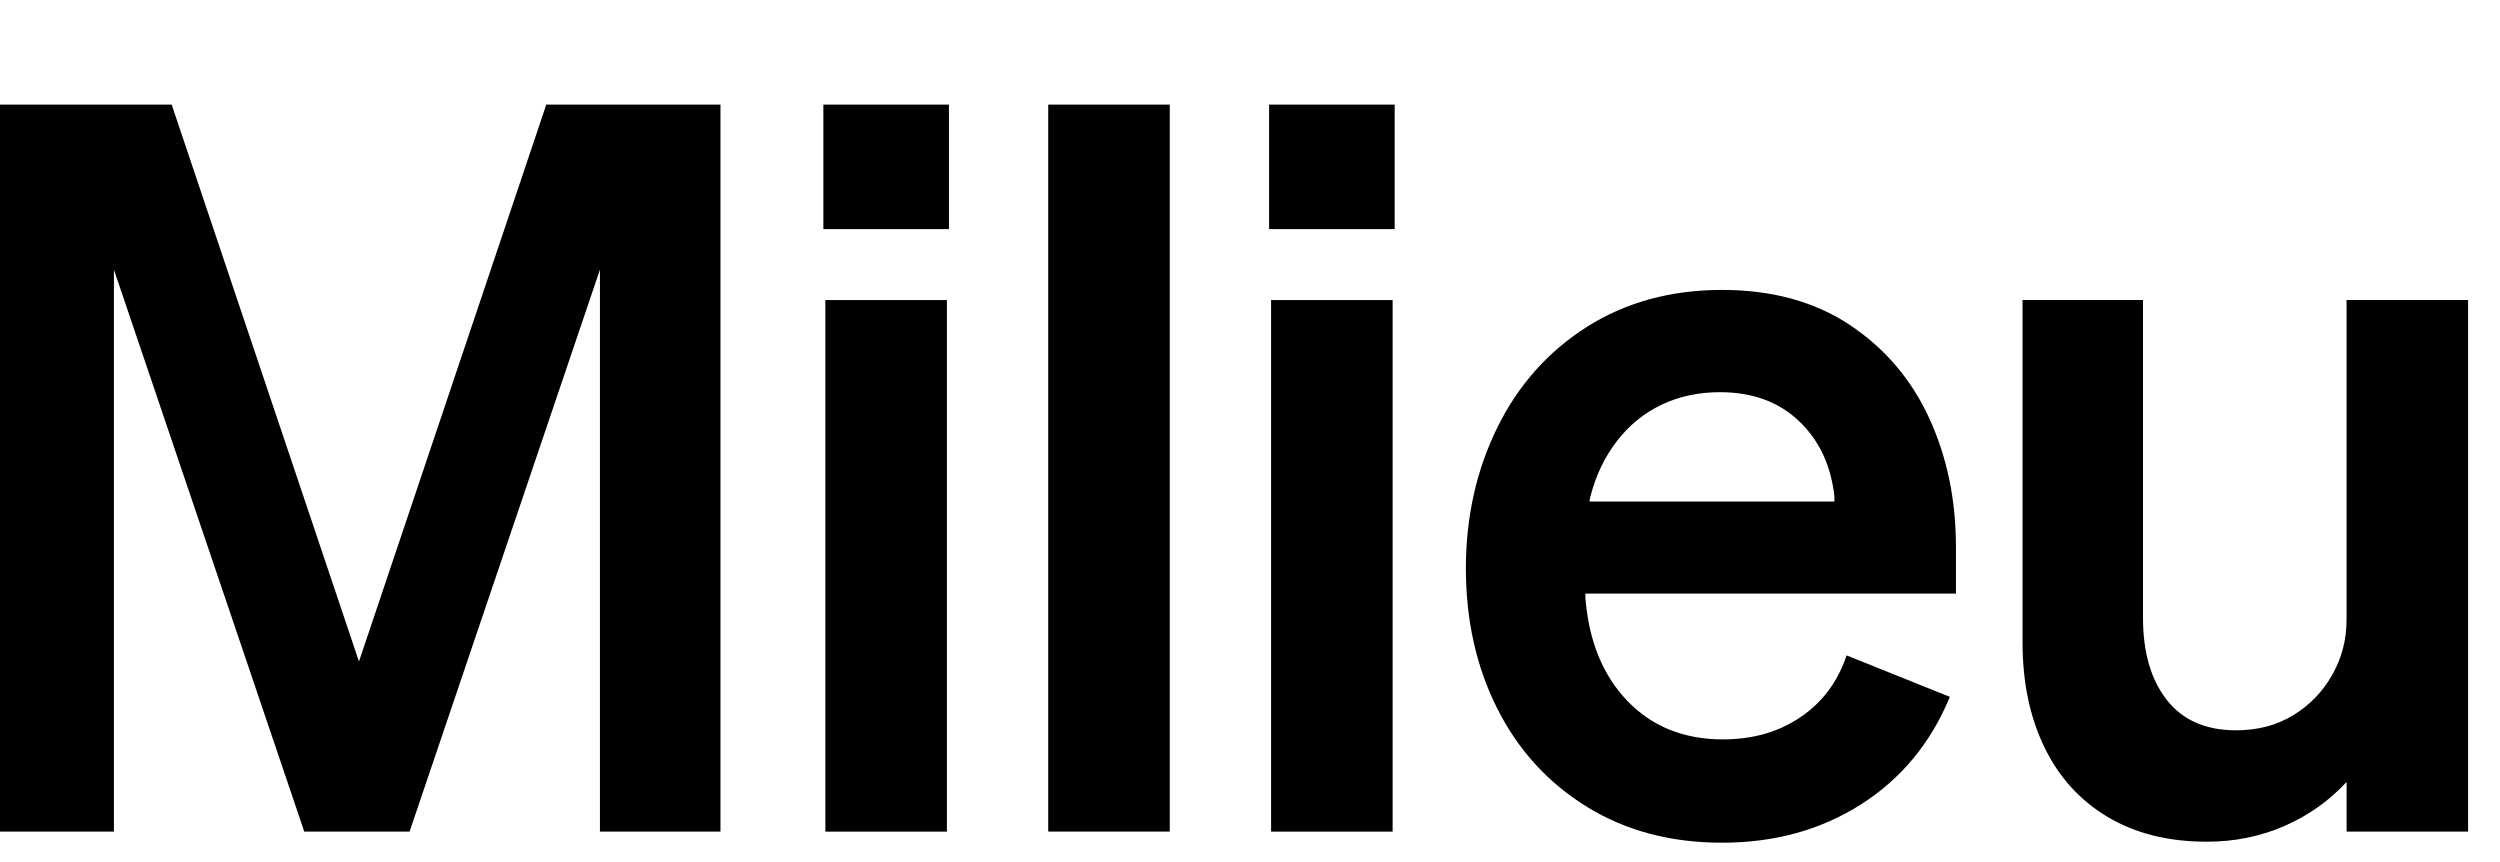 <?xml version="1.0" encoding="UTF-8"?><svg id="uuid-26879102-7d75-415d-91b9-9d2ee272be0a" xmlns="http://www.w3.org/2000/svg" width="42.684" height="14.715" viewBox="0 0 42.684 14.715"><path d="M-.112,1.786h3.043l3.198,9.508L9.327,1.786h2.974v12.412h-2.058V4.604l-3.25,9.594h-1.798L1.945,4.604v9.594H-.112V1.786Z" style="fill:#000001;"/><path d="M14.058,1.786h2.144v2.126h-2.144V1.786ZM14.092,5.123h2.075v9.076h-2.075V5.123Z" style="fill:#000001;"/><path d="M17.897,1.786h2.075v12.412h-2.075V1.786Z" style="fill:#000001;"/><path d="M21.668,1.786h2.144v2.126h-2.144V1.786ZM21.702,5.123h2.075v9.076h-2.075V5.123Z" style="fill:#000001;"/><path d="M27.094,13.775c-.663-.409-1.173-.968-1.53-1.677-.357-.708-.536-1.506-.536-2.394,0-.875.179-1.677.536-2.403.357-.726.867-1.299,1.53-1.72.663-.42,1.432-.631,2.308-.631.853,0,1.579.199,2.178.596.599.398,1.052.928,1.357,1.59.306.663.458,1.398.458,2.204v.795h-6.327v.069c.058.737.296,1.325.717,1.763.42.438.965.657,1.634.657.507,0,.948-.126,1.322-.38.375-.253.637-.605.787-1.054l1.763.708c-.323.784-.827,1.395-1.513,1.833s-1.478.657-2.377.657c-.876,0-1.645-.204-2.308-.613ZM31.32,8.563v-.086c-.058-.53-.259-.959-.605-1.288-.346-.329-.795-.493-1.348-.493-.369,0-.703.072-1.003.216-.3.145-.553.352-.761.623s-.357.585-.449.942l-.018.086h4.184Z" style="fill:#000001;"/><path d="M42.14,14.198h-2.075v-.847c-.3.323-.654.574-1.063.752-.409.179-.85.268-1.323.268-.657,0-1.222-.141-1.694-.423-.473-.282-.833-.68-1.081-1.193-.248-.513-.372-1.109-.372-1.79v-5.843h2.057v5.428c0,.587.135,1.054.406,1.4.271.346.666.519,1.184.519.369,0,.694-.086.977-.259.282-.173.504-.403.666-.692.162-.288.242-.599.242-.933v-5.463h2.075v9.076Z" style="fill:#000001;"/></svg>